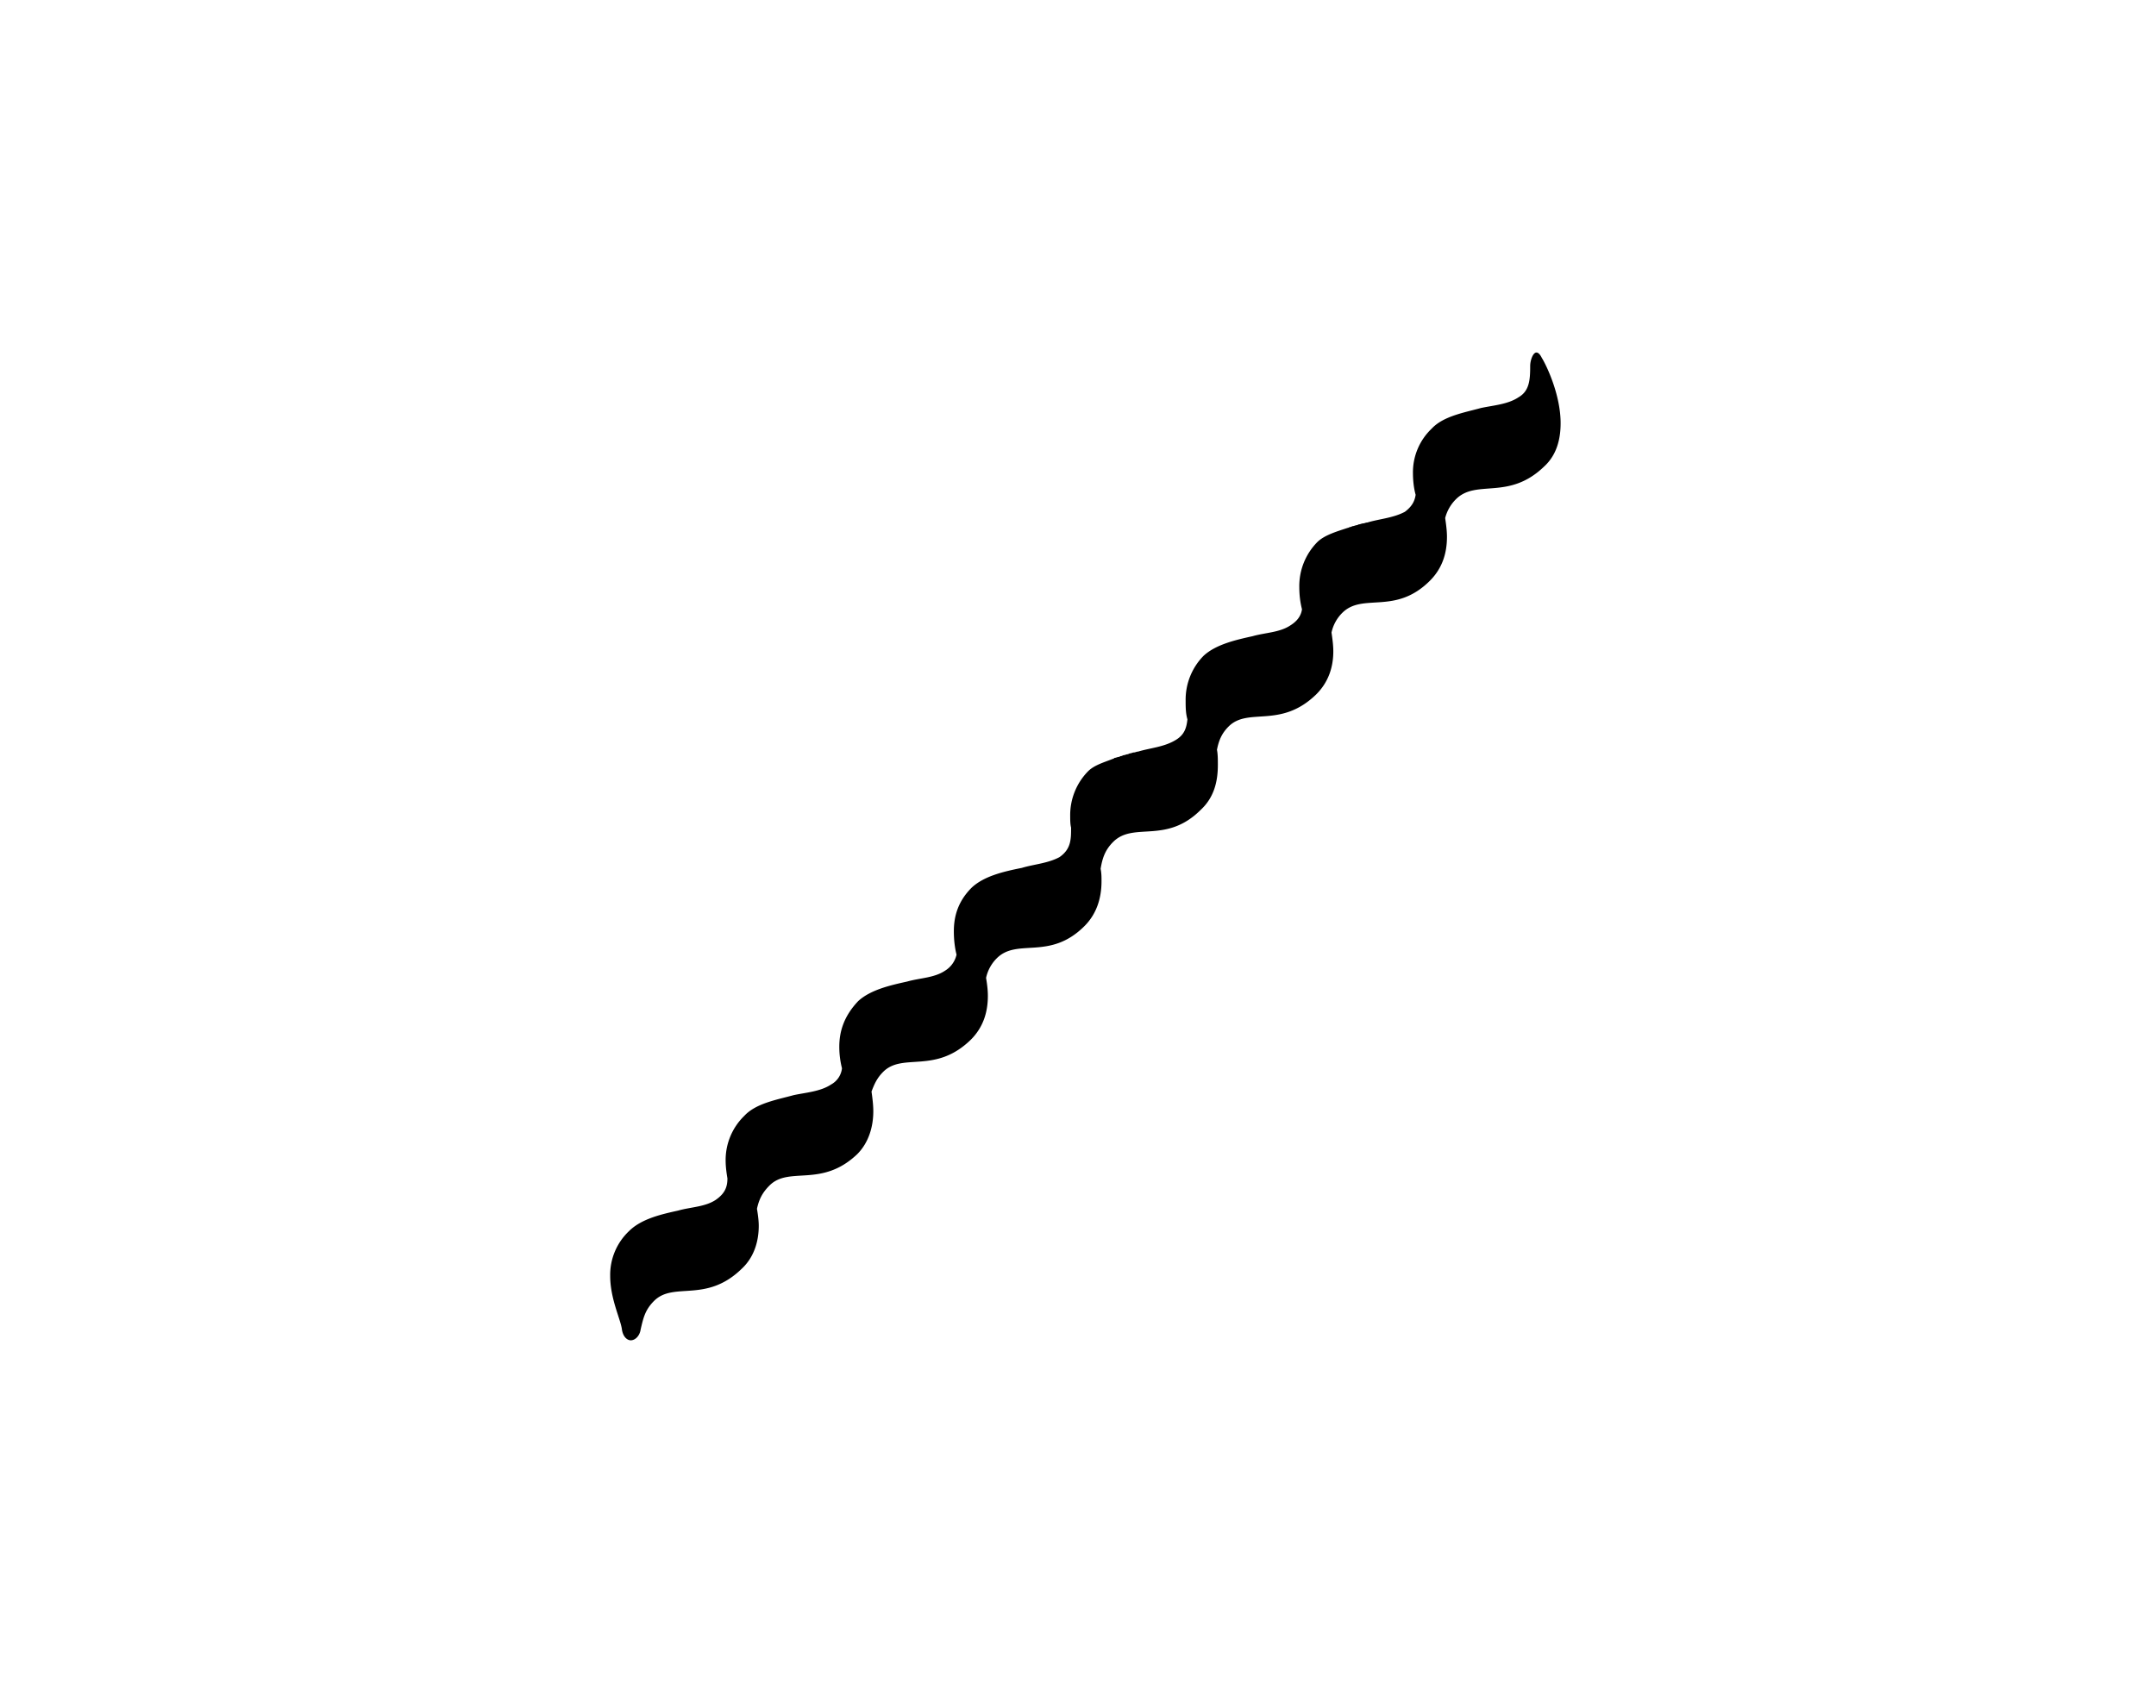 <svg xmlns="http://www.w3.org/2000/svg" viewBox="0 0 53 42" height="42"
                    width="53">
                    <g fill-rule="evenodd" fill="none">
                        <path d="M0 0h53v42H0z"></path>
                        <path fill="#000" class="fill"
                            d="M37.616 8.998c0 .352-.022.616-.286.77-.264.176-.616.198-.924.264-.396.11-.924.198-1.21.506a1.48 1.48 0 0 0-.462 1.1c0 .176.022.374.066.528-.022.154-.088.286-.264.418-.286.154-.638.176-.924.264-.044 0-.066.022-.11.022-.022 0-.066.022-.088.022-.022 0-.044.022-.066.022-.022 0-.066.022-.088.022-.022 0-.044.022-.066.022-.022 0-.044.022-.066.022-.264.088-.572.176-.748.352a1.54 1.54 0 0 0-.44 1.1c0 .198.022.374.066.55-.022.154-.11.286-.286.396-.264.176-.616.176-.924.264-.396.088-.902.198-1.21.484a1.54 1.54 0 0 0-.44 1.1c0 .154 0 .308.044.462-.022.198-.066.374-.286.506-.286.176-.638.198-.924.286-.044 0-.066.022-.11.022-.022 0-.066.022-.088.022-.022 0-.044.022-.066.022-.022 0-.066.022-.088.022-.022 0-.044.022-.066.022-.022 0-.044.022-.066.022-.022 0-.066.022-.088.022-.022 0-.022.022-.044.022-.22.088-.462.154-.616.308a1.54 1.54 0 0 0-.44 1.1c0 .088 0 .198.022.286 0 .286 0 .528-.286.726-.286.154-.638.176-.924.264-.44.088-.924.198-1.232.484-.352.352-.44.726-.44 1.078 0 .198.022.396.066.572a.622.622 0 0 1-.286.396c-.264.176-.616.176-.924.264-.396.088-.902.198-1.21.484-.352.374-.462.748-.462 1.122 0 .176.022.352.066.528a.52.52 0 0 1-.264.396c-.264.176-.616.198-.924.264-.396.11-.924.198-1.21.506a1.513 1.513 0 0 0-.462 1.1c0 .154.022.308.044.44 0 .22-.066.374-.286.528-.264.176-.616.176-.924.264-.396.088-.902.198-1.21.506a1.48 1.48 0 0 0-.462 1.1c0 .55.242 1.034.286 1.298.022.198.132.286.22.286.11 0 .22-.11.242-.264.066-.286.11-.484.33-.704.484-.484 1.276.066 2.156-.792.308-.286.418-.682.418-1.056 0-.132-.022-.286-.044-.418.044-.198.11-.374.308-.572.484-.484 1.276.066 2.156-.77.286-.286.396-.682.396-1.056 0-.154-.022-.33-.044-.484.066-.176.132-.33.286-.484.484-.484 1.276.066 2.156-.792.308-.308.418-.682.418-1.078 0-.154-.022-.308-.044-.44a.964.964 0 0 1 .264-.484c.506-.506 1.298.066 2.156-.792.308-.308.418-.704.418-1.1 0-.11 0-.198-.022-.308.044-.264.11-.462.308-.66.506-.506 1.298.066 2.156-.792.33-.308.418-.704.418-1.1 0-.132 0-.264-.022-.374.044-.22.11-.396.286-.572.484-.484 1.276.066 2.156-.792.308-.308.418-.682.418-1.056 0-.154-.022-.308-.044-.462a.964.964 0 0 1 .264-.484c.506-.506 1.298.066 2.156-.792.308-.308.418-.682.418-1.078 0-.154-.022-.308-.044-.462a1 1 0 0 1 .264-.462c.506-.506 1.298.044 2.178-.814.308-.286.396-.682.396-1.056 0-.704-.352-1.43-.462-1.606-.044-.088-.088-.132-.132-.132-.088 0-.154.198-.154.33z">
                        </path>
                    </g>
                </svg>